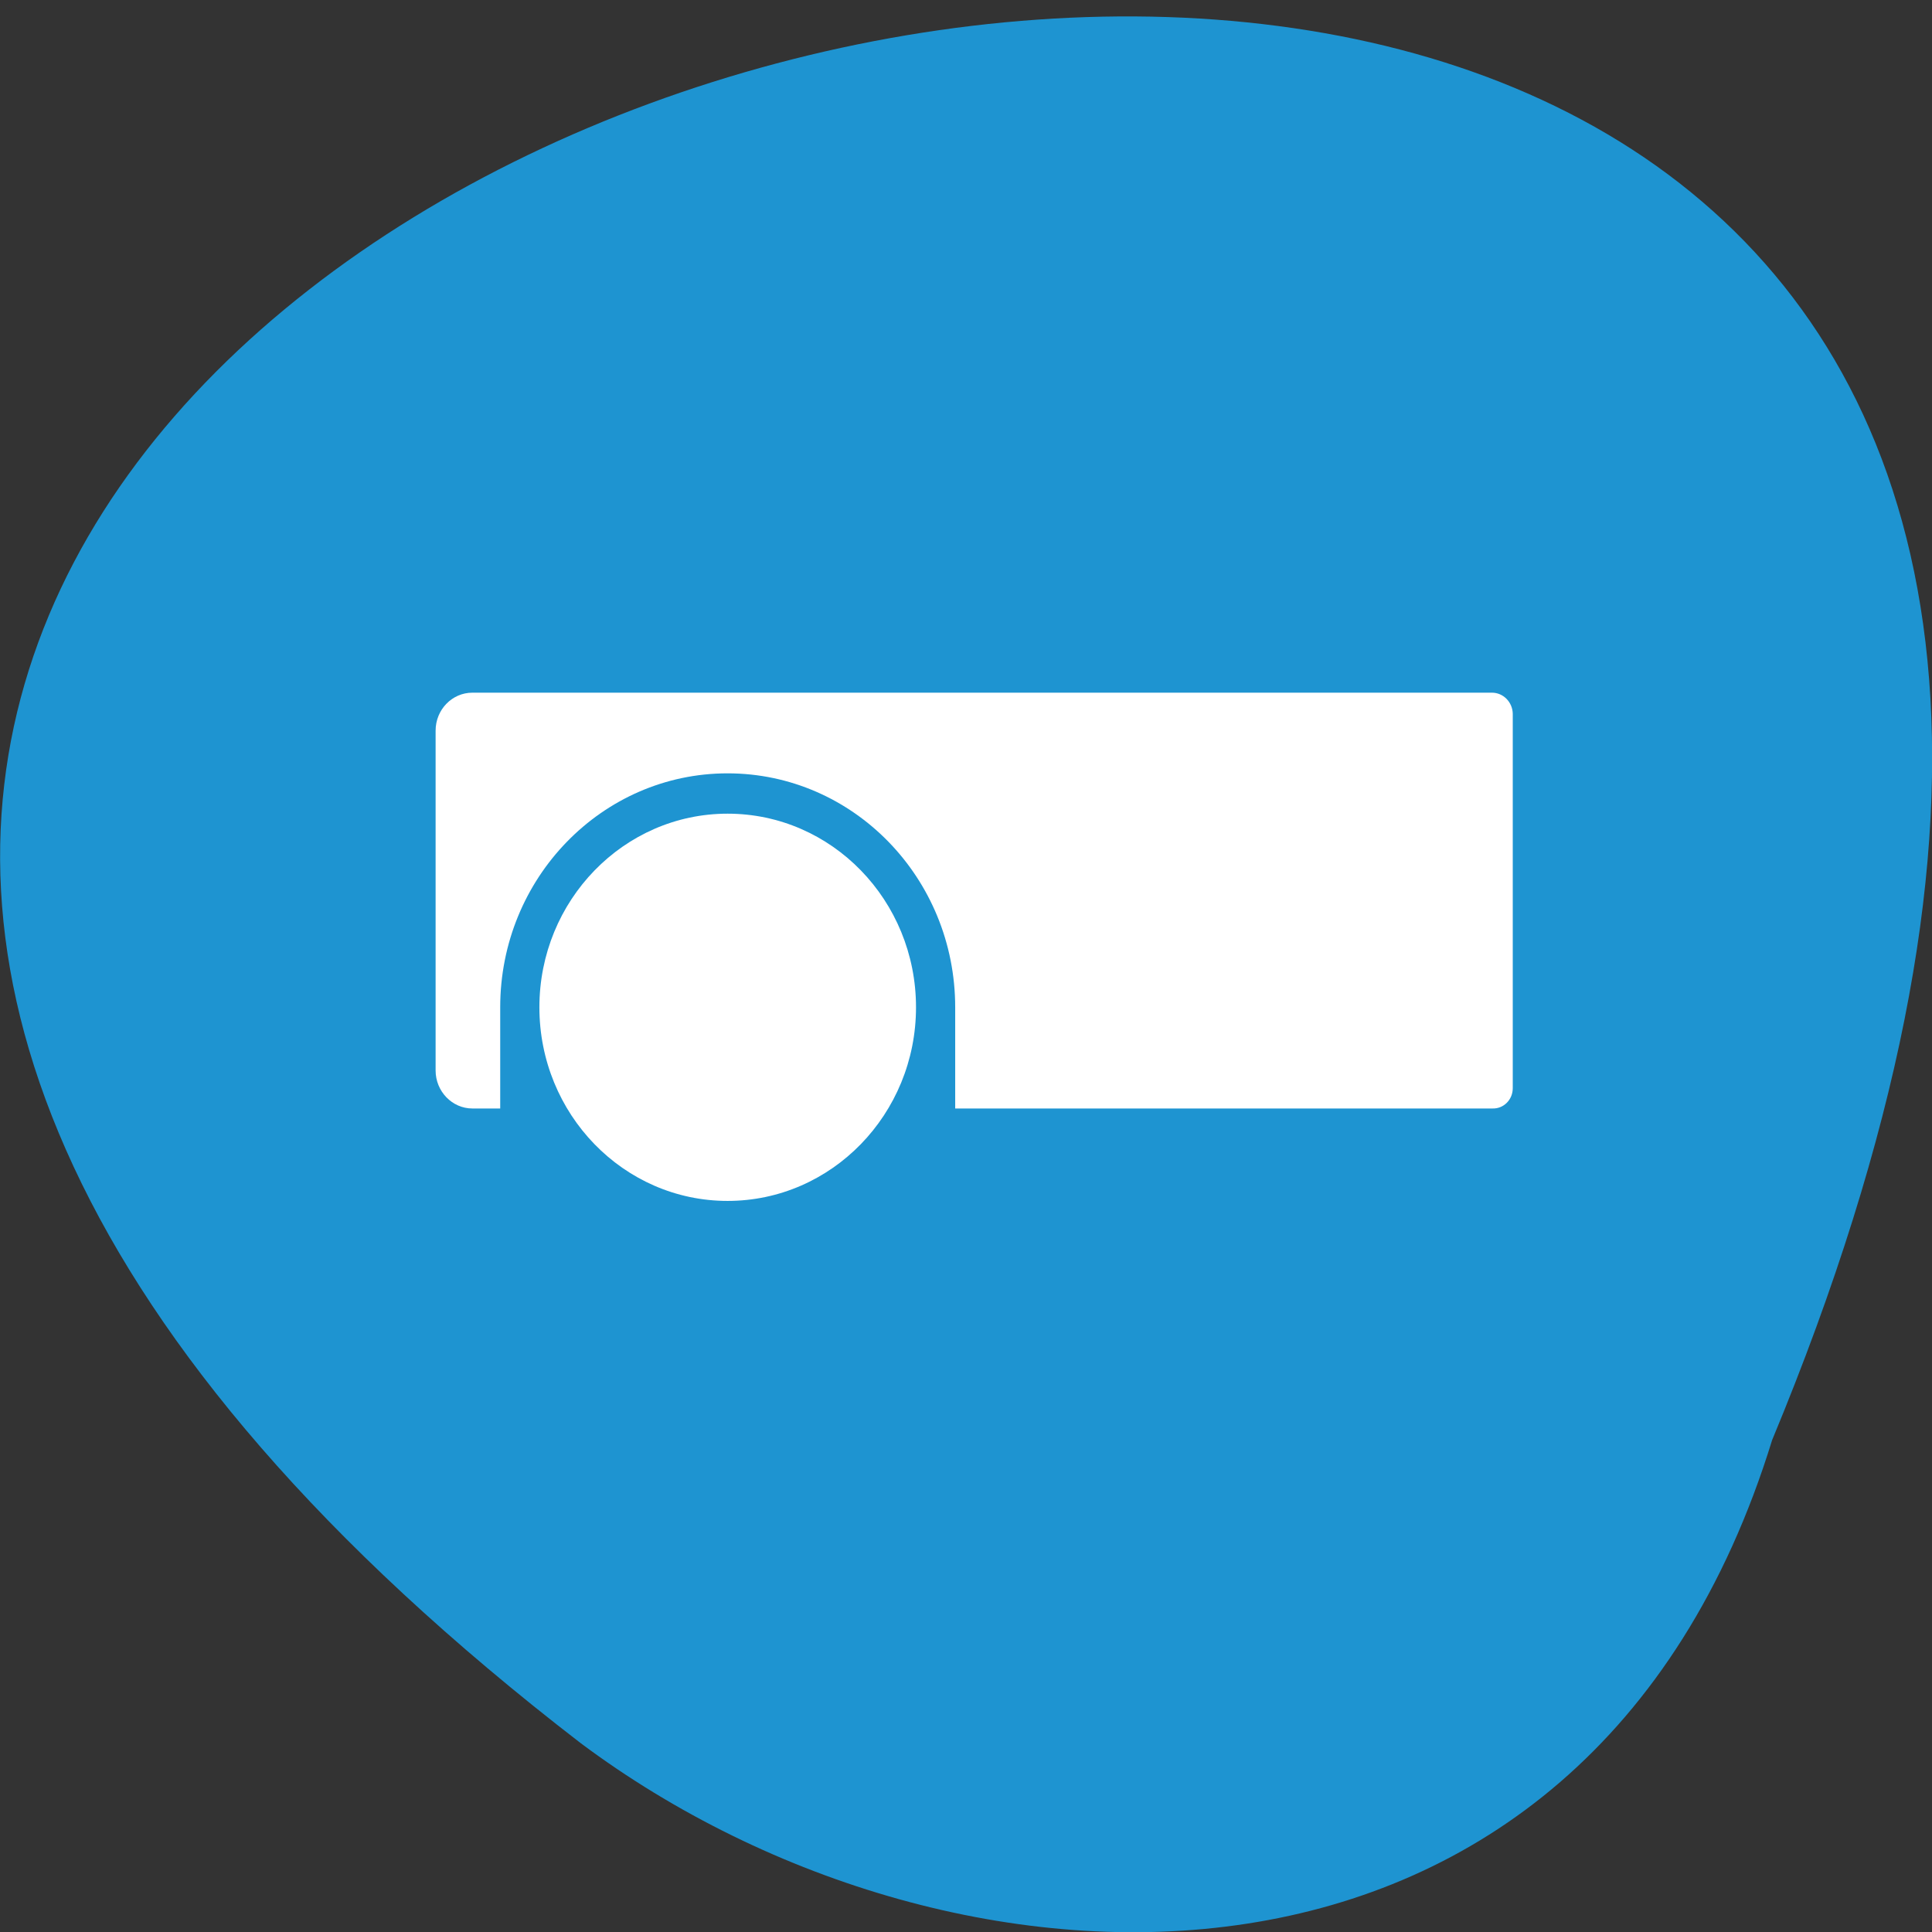 <svg xmlns="http://www.w3.org/2000/svg" viewBox="0 0 32 32"><rect x="0" y="0" width="32" height="32" fill="#333333" stroke="none"/><path d="m 29.352 23.852 c 16.957 -40.828 -54.36 -21.648 -19.734 5.02 c 6.215 4.645 16.648 5 19.734 -5.02" fill="#1e94d1"/><g fill="#fff"><path d="m 8.934 16.684 c 0 -1.77 1.398 -3.207 3.117 -3.207 c 1.727 0 3.121 1.438 3.121 3.207 c 0 1.77 -1.398 3.207 -3.121 3.207 c -1.723 0 -3.117 -1.438 -3.117 -3.207"/><path d="m 24.711 11.473 h -16.887 c -0.336 0 -0.609 0.281 -0.609 0.629 v 5.629 c 0 0.344 0.273 0.629 0.609 0.629 h 0.461 v -1.676 c 0 -2.141 1.688 -3.875 3.766 -3.875 c 2.082 0 3.77 1.734 3.77 3.875 v 1.676 h 8.895 c 0.188 0.008 0.34 -0.145 0.34 -0.336 v -6.203 c -0.004 -0.191 -0.156 -0.348 -0.344 -0.348"/></g></svg>